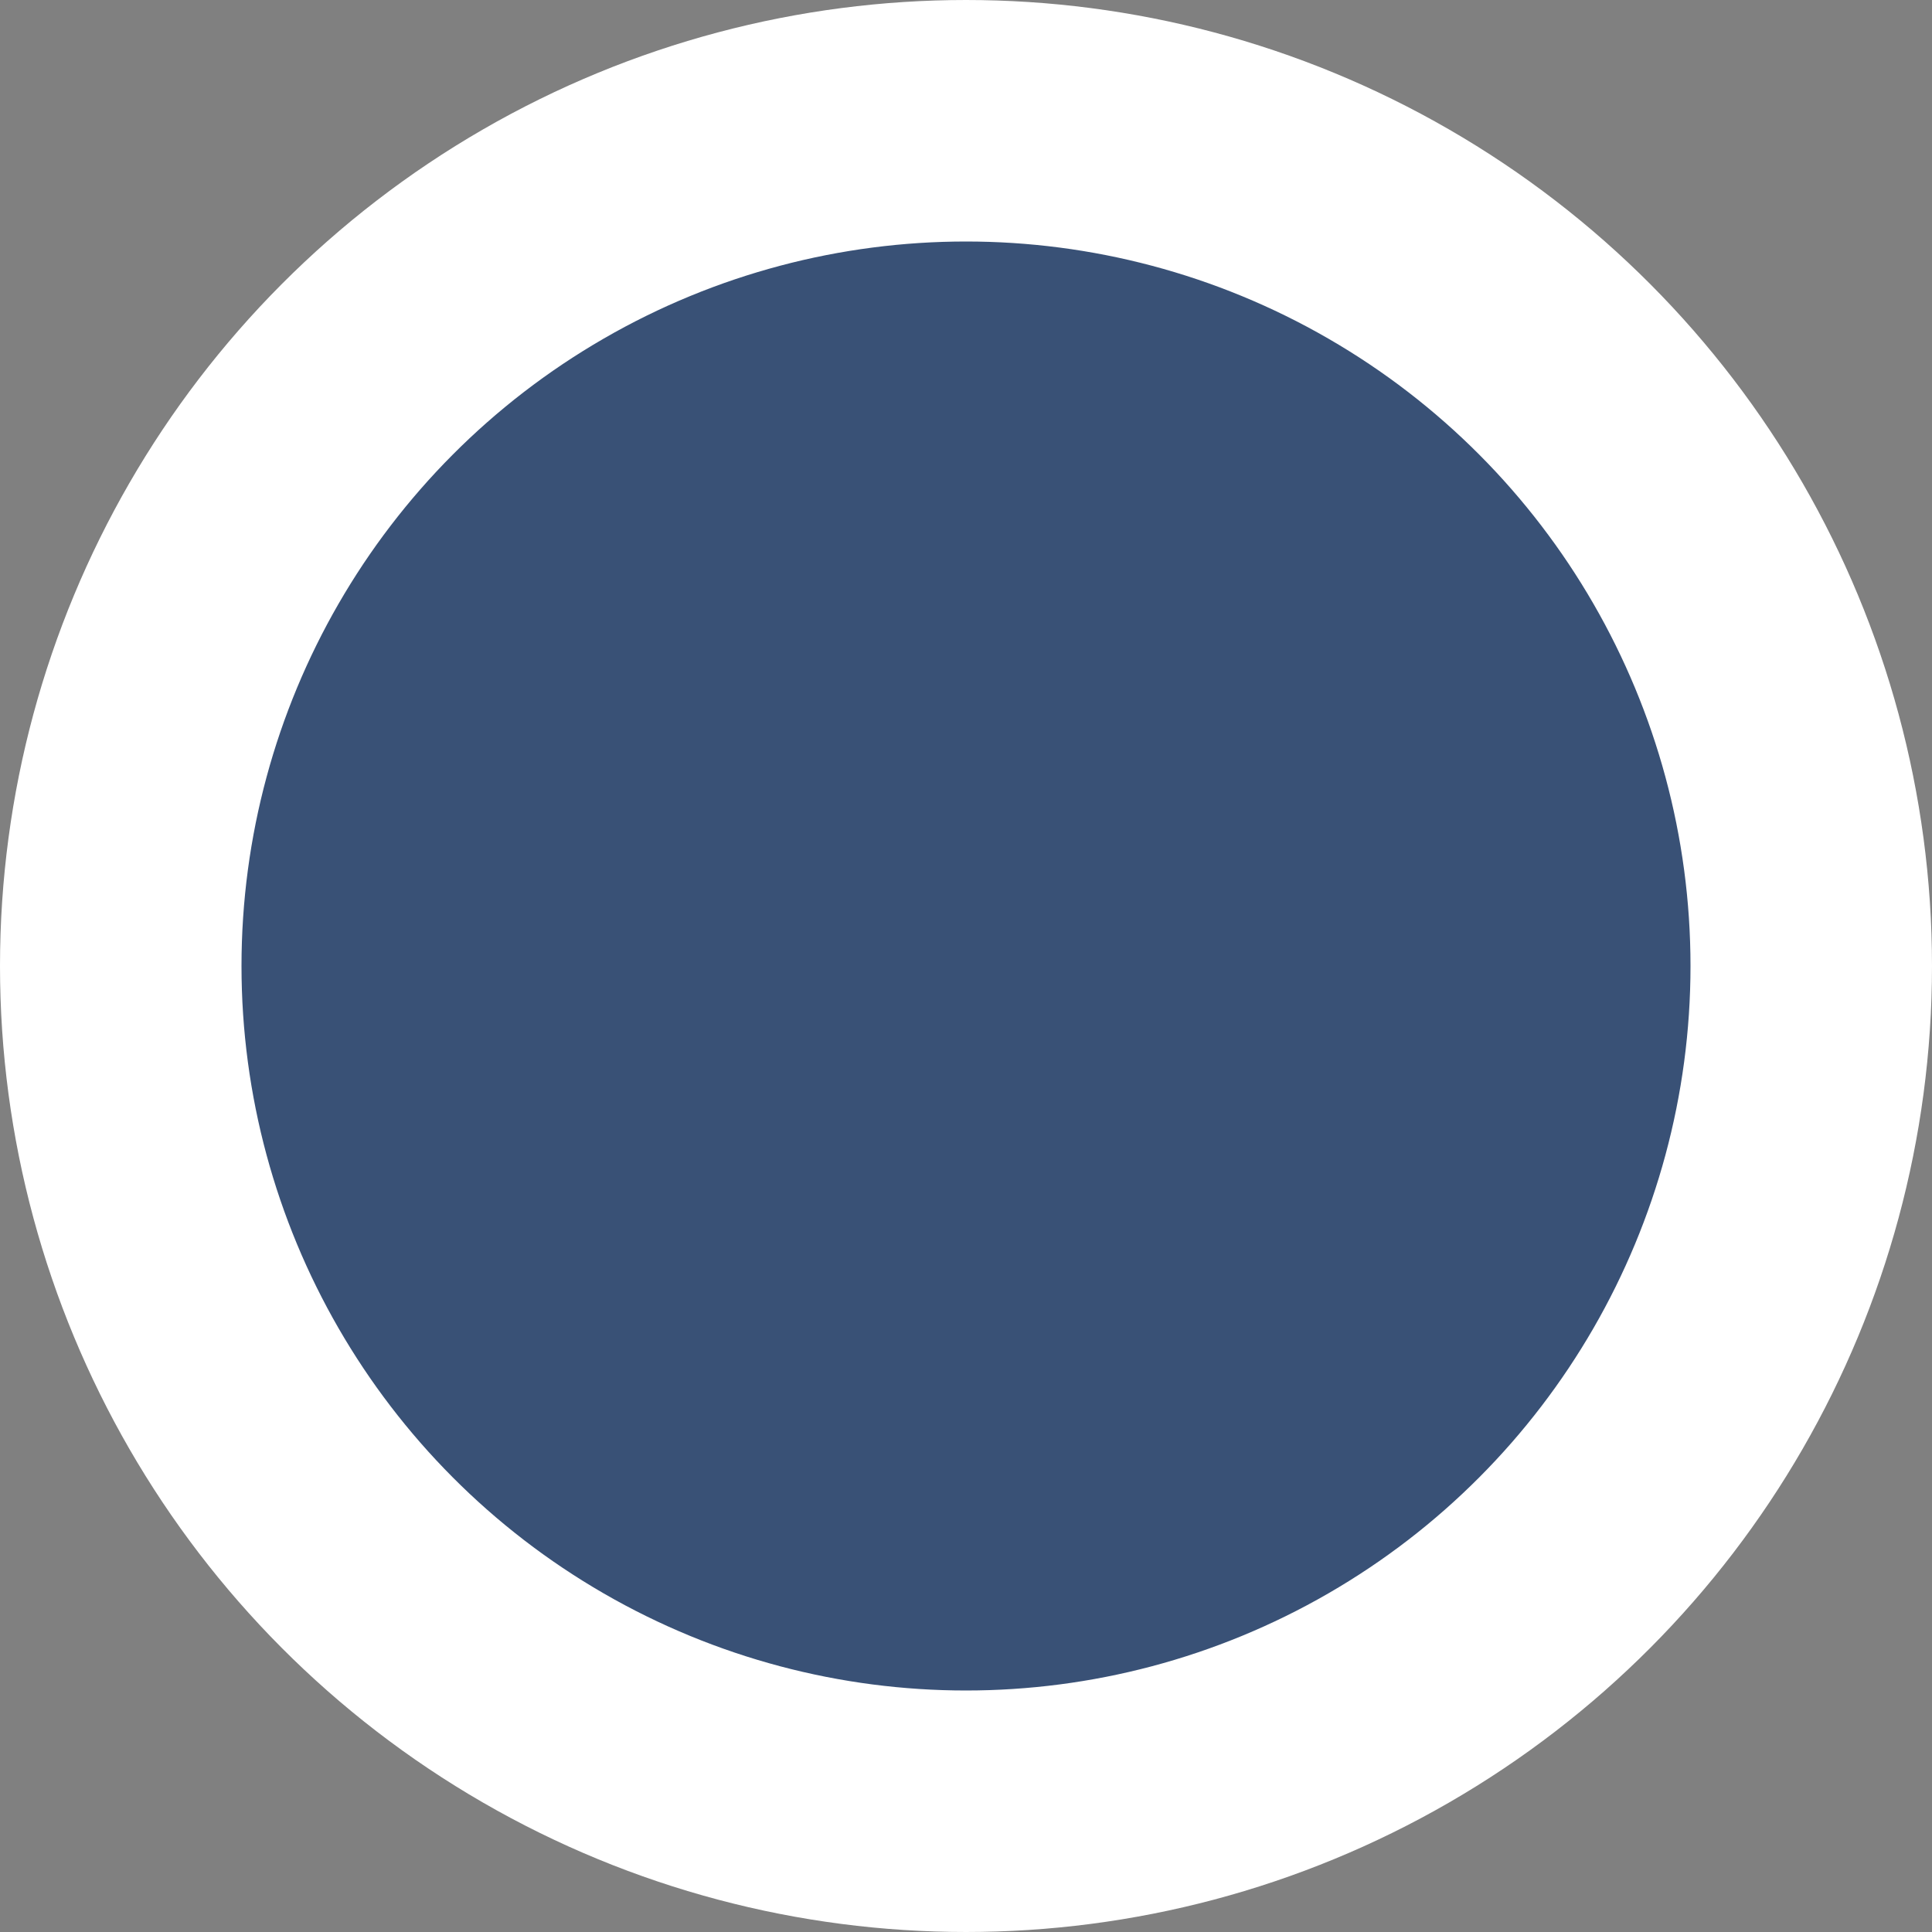 <svg width="20" height="20" viewBox="0 0 16 16" fill="none" xmlns="http://www.w3.org/2000/svg">
	<rect x="0" y="0" width="16" height="16" fill="#808080" stroke="none"/>
	<circle cx="8" cy="8" r="7" stroke="#ffffff" stroke-width="2" fill="#395176" />
</svg>
